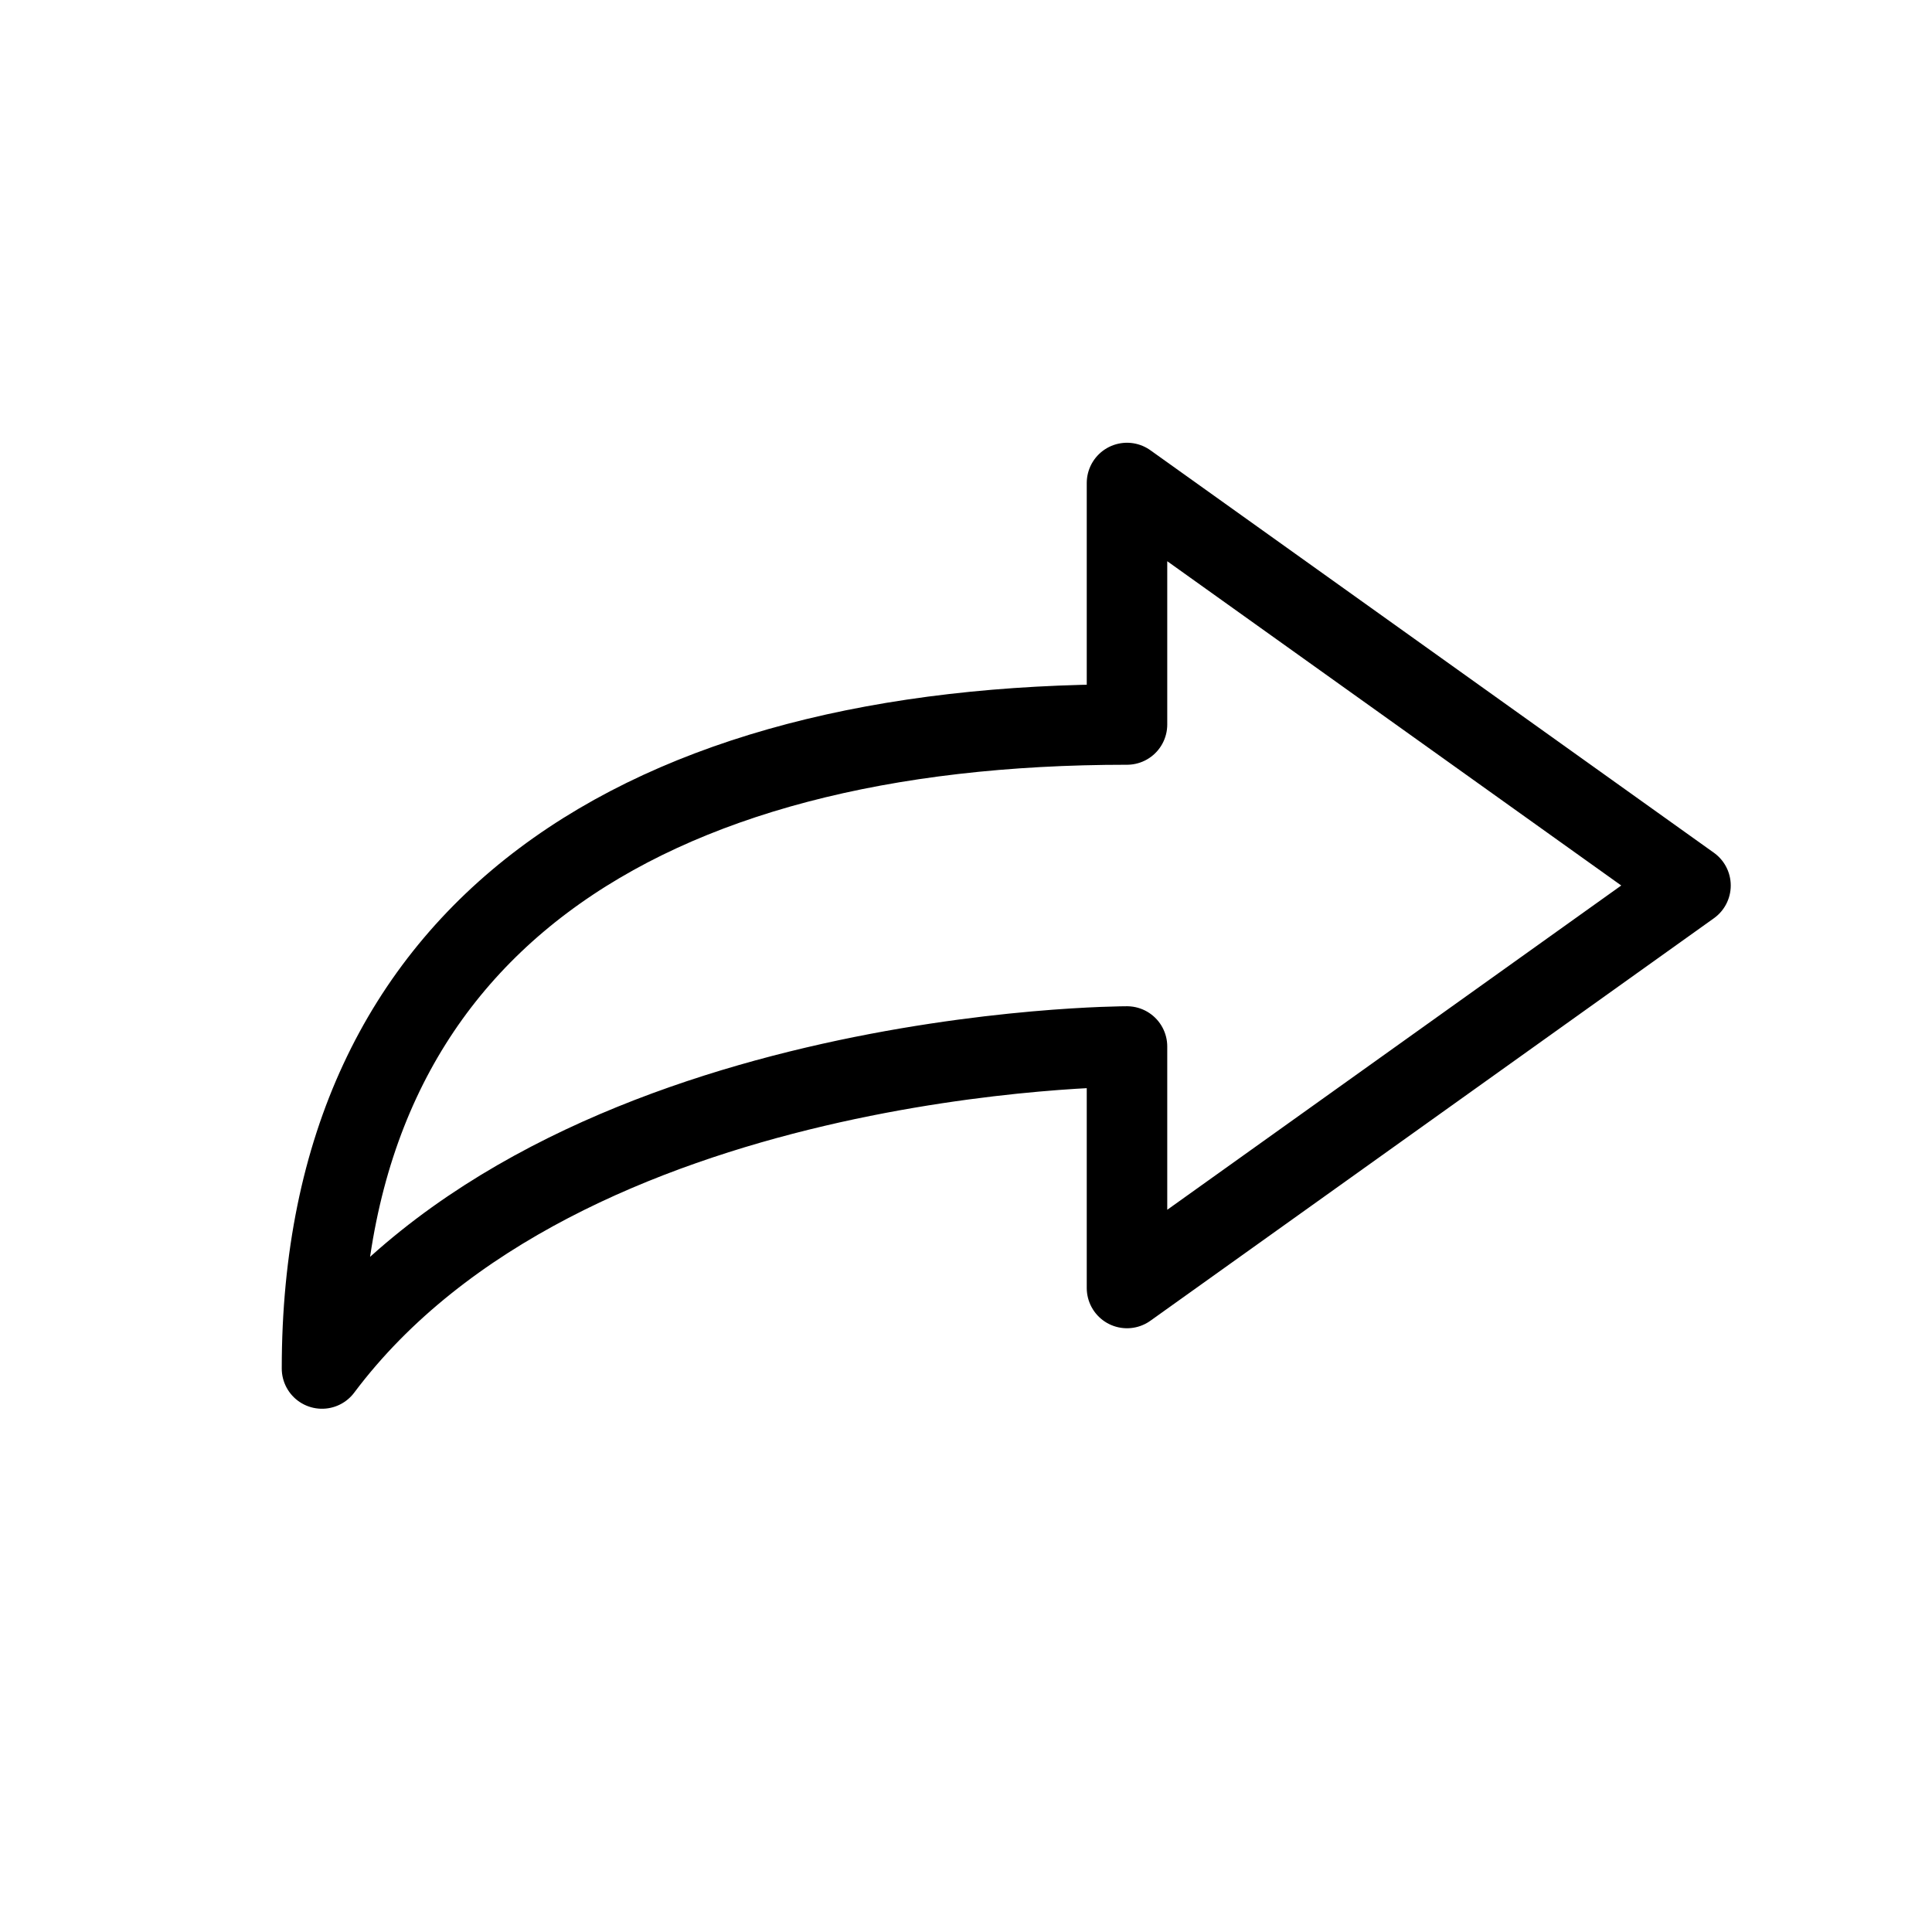 <svg width="48" height="48" viewBox="0 0 48 48" fill="none" xmlns="http://www.w3.org/2000/svg">
<path d="M42 22L28 12L28 18C16 18 8 23 8 34C14 26 28 26 28 26L28 32L42 22Z" stroke="black" stroke-width="2" stroke-linecap="round" stroke-linejoin="round"/>
</svg>
